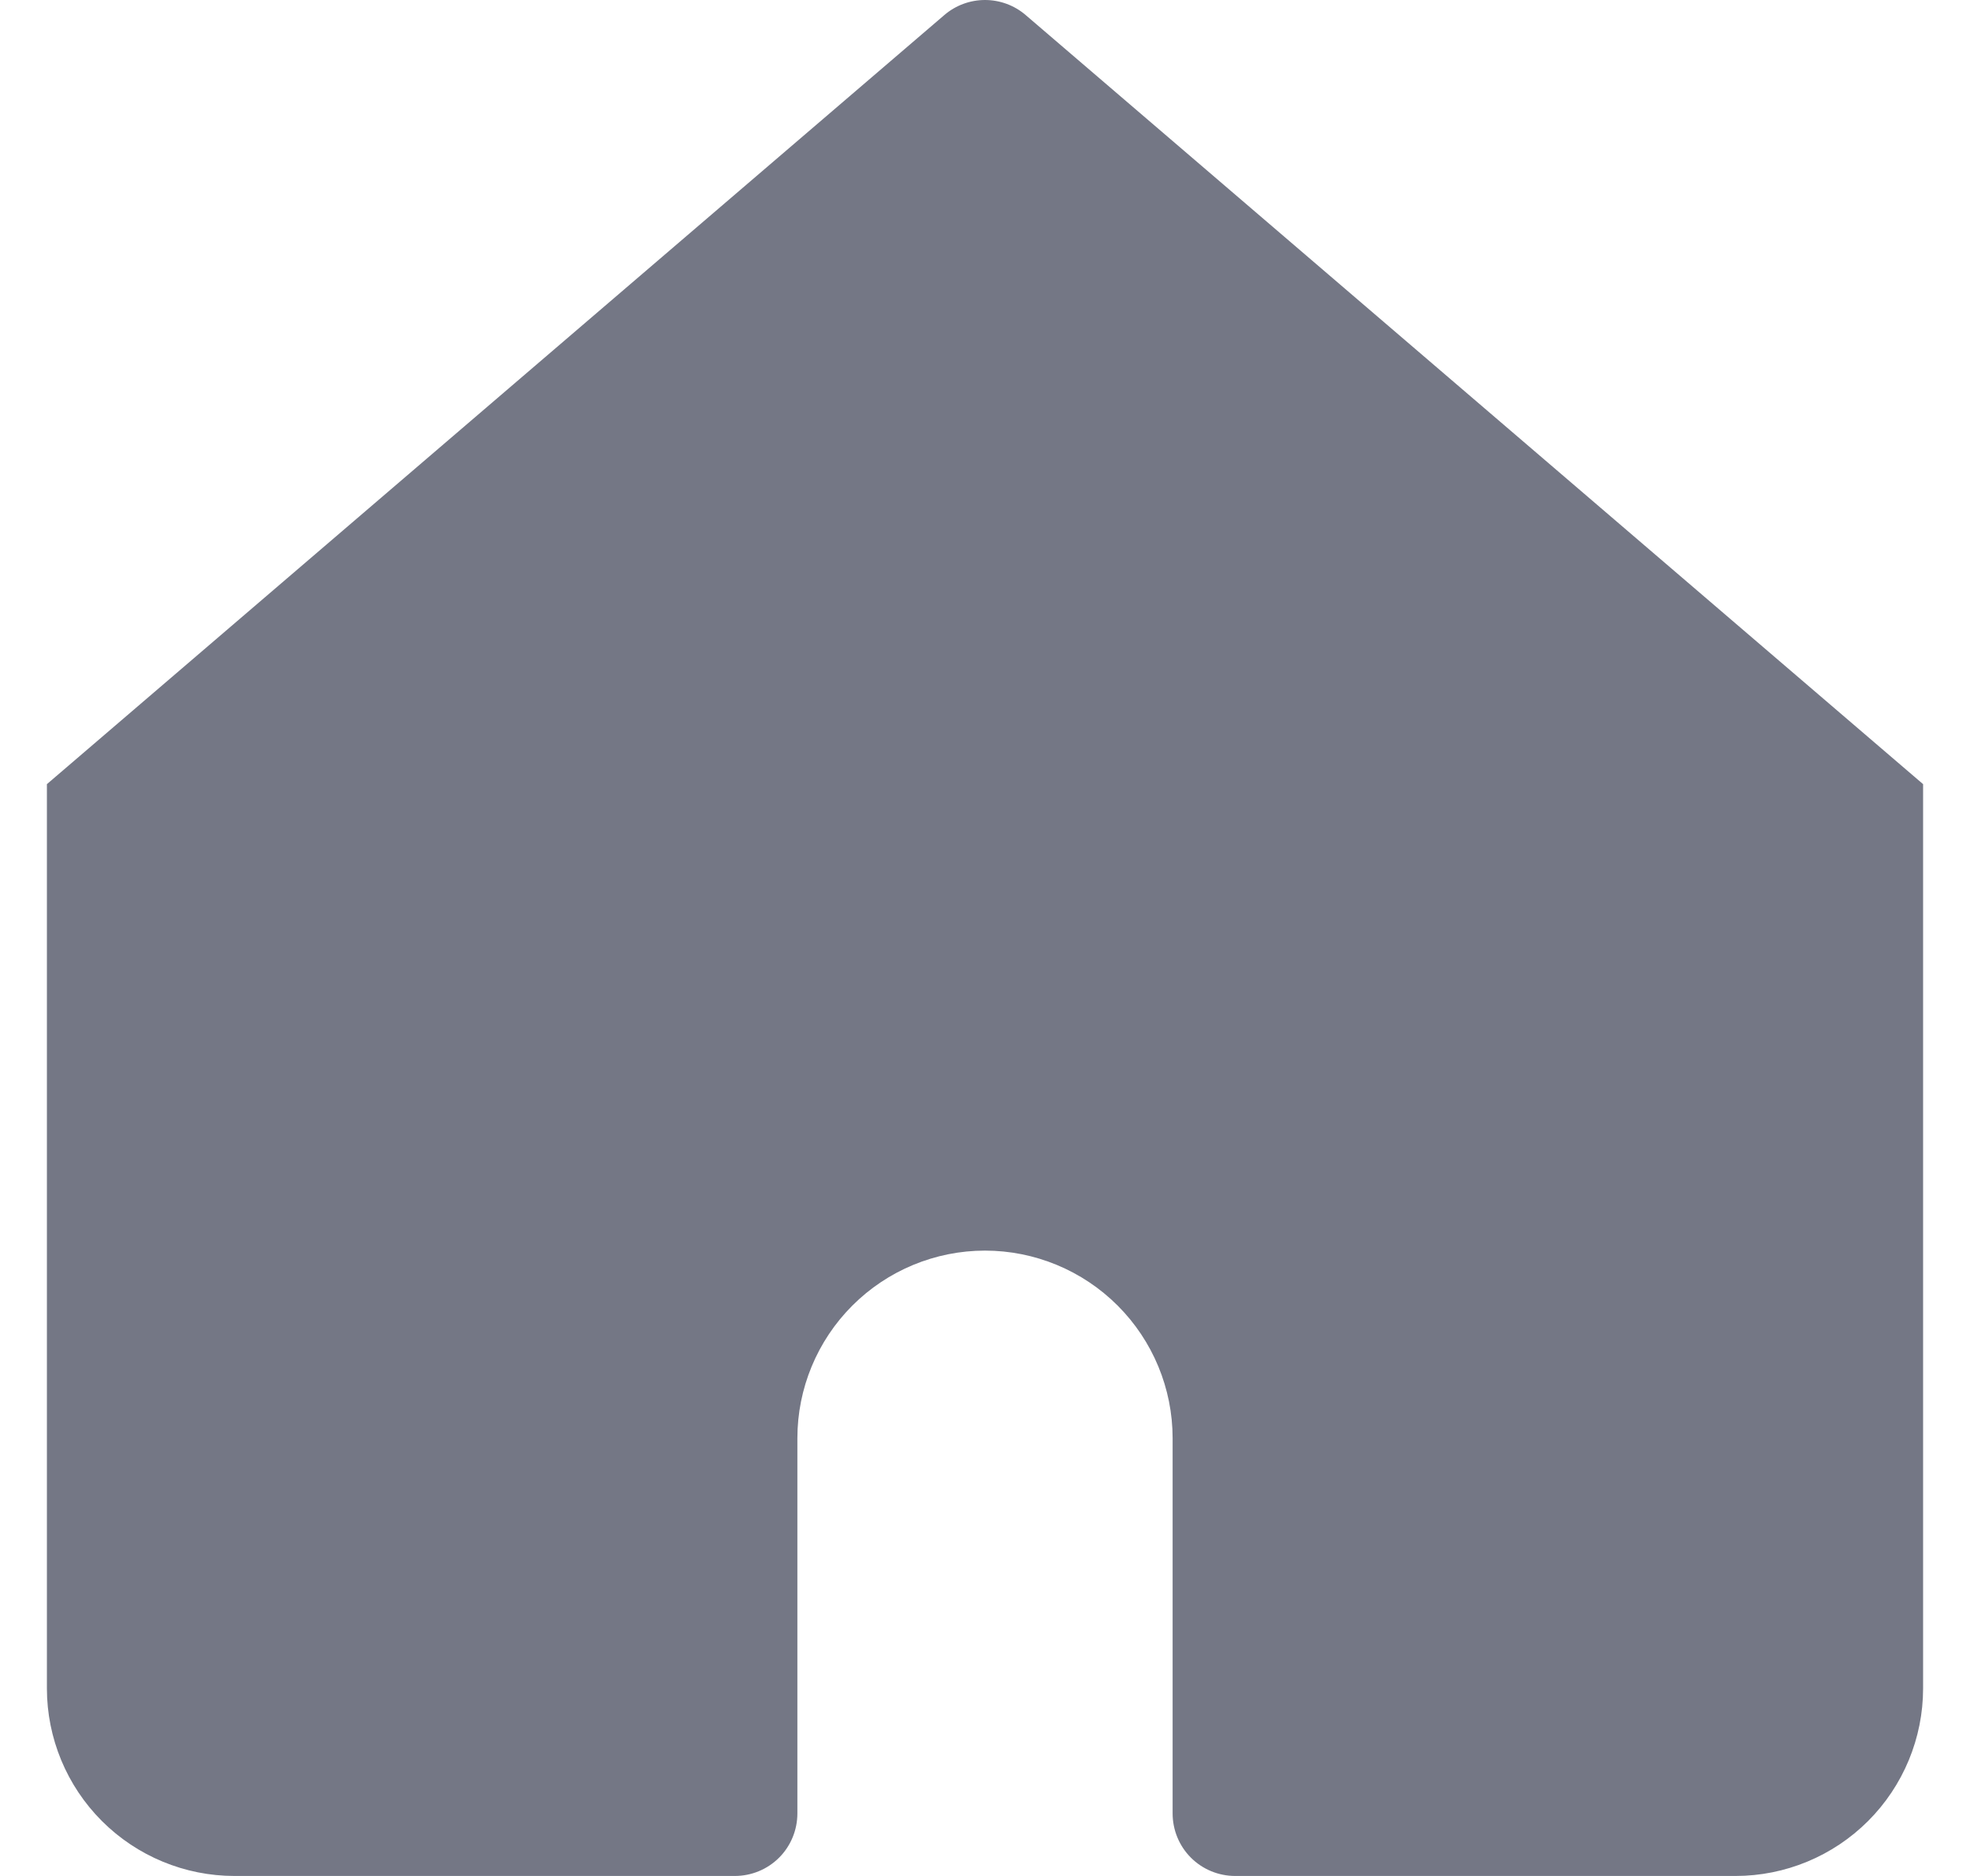 <svg width="21" height="20" viewBox="0 0 21 20" fill="none" xmlns="http://www.w3.org/2000/svg">
<path d="M10.933 0.16C10.813 0.057 10.659 0 10.5 0C10.341 0 10.187 0.057 10.067 0.16L0.5 8.36V18C0.5 18.53 0.711 19.039 1.086 19.414C1.461 19.789 1.97 20 2.5 20H7.833C8.01 20 8.18 19.93 8.305 19.805C8.43 19.68 8.5 19.51 8.5 19.333V15.333C8.5 14.803 8.711 14.294 9.086 13.919C9.461 13.544 9.97 13.333 10.5 13.333C11.03 13.333 11.539 13.544 11.914 13.919C12.289 14.294 12.5 14.803 12.5 15.333V19.333C12.5 19.51 12.57 19.68 12.695 19.805C12.82 19.93 12.99 20 13.167 20H18.5C19.03 20 19.539 19.789 19.914 19.414C20.289 19.039 20.5 18.53 20.5 18V8.36L10.933 0.16Z" fill="#747785"/>
</svg>
